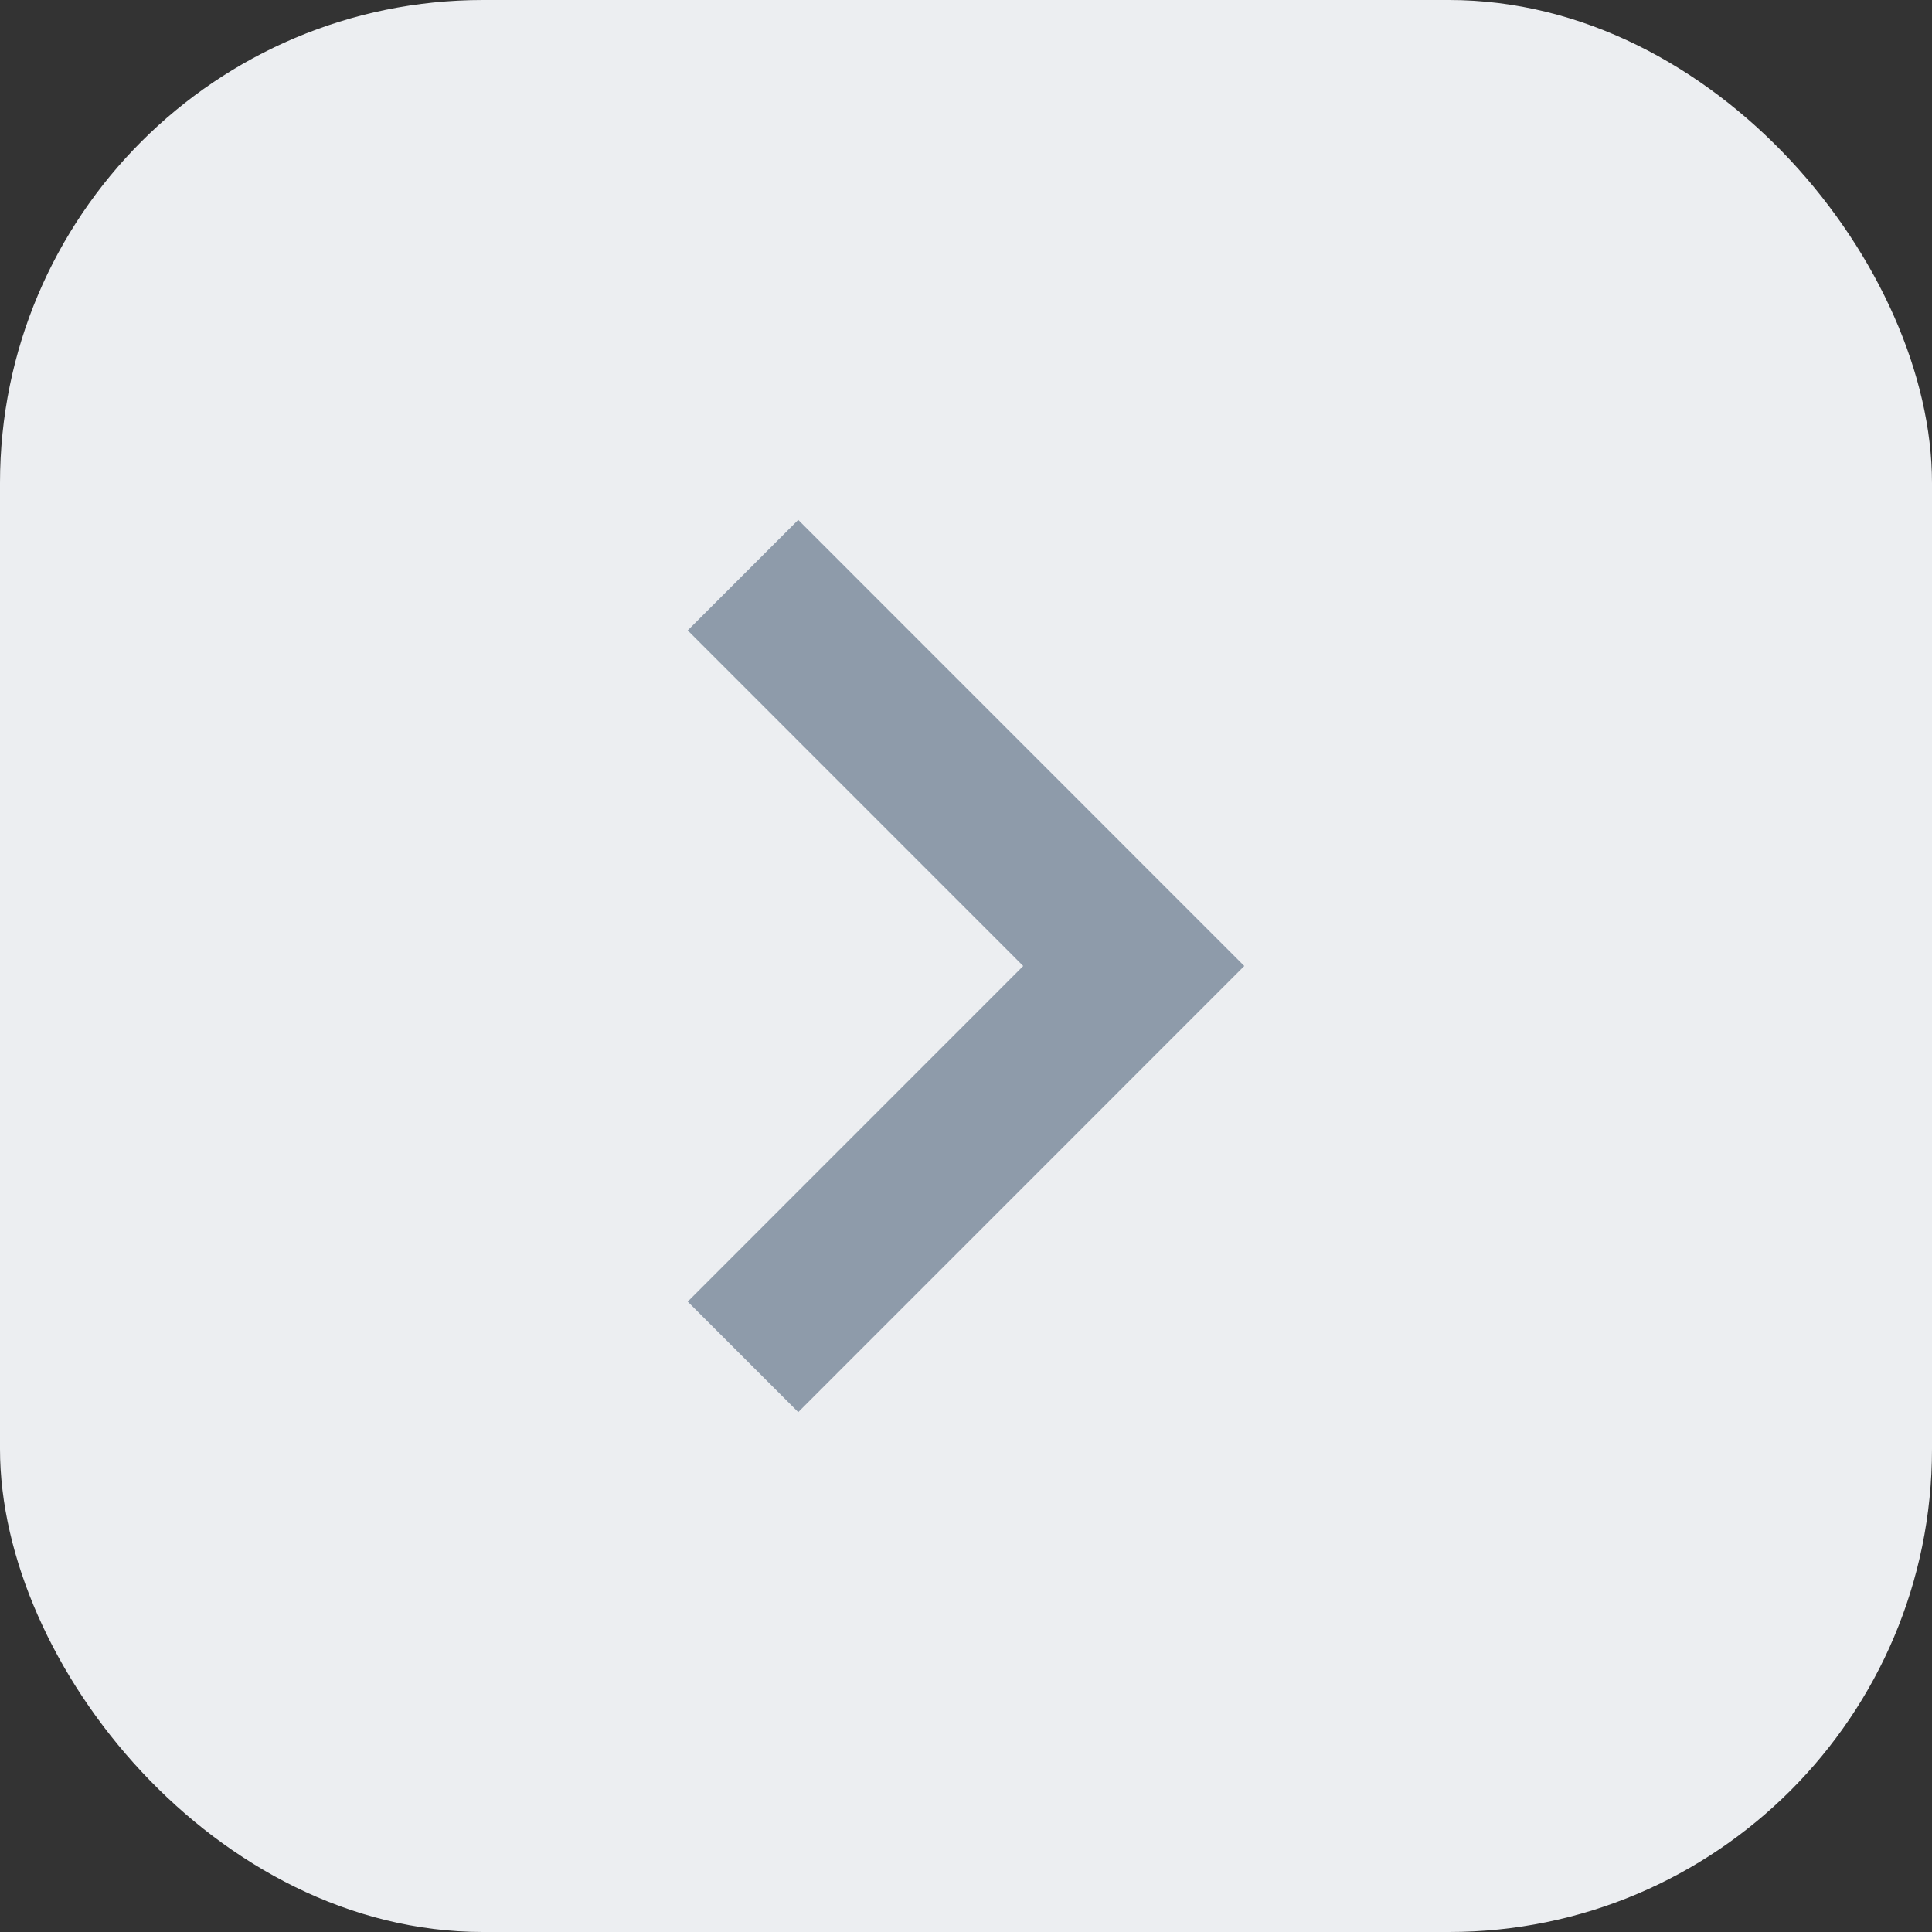 <svg width="24" height="24" viewBox="0 0 24 24" fill="none" xmlns="http://www.w3.org/2000/svg">
<rect x="0" y="0" width="24" height="24" fill="#333333" stroke="none"/>
<rect width="24" height="24" rx="6" fill="#ECEEF1"/>
<path d="M9.916 17.542L15.457 12L9.916 6.458L8.543 7.831L12.711 12L8.543 16.169L9.916 17.542Z" fill="#8E9BAA"/>
</svg>
